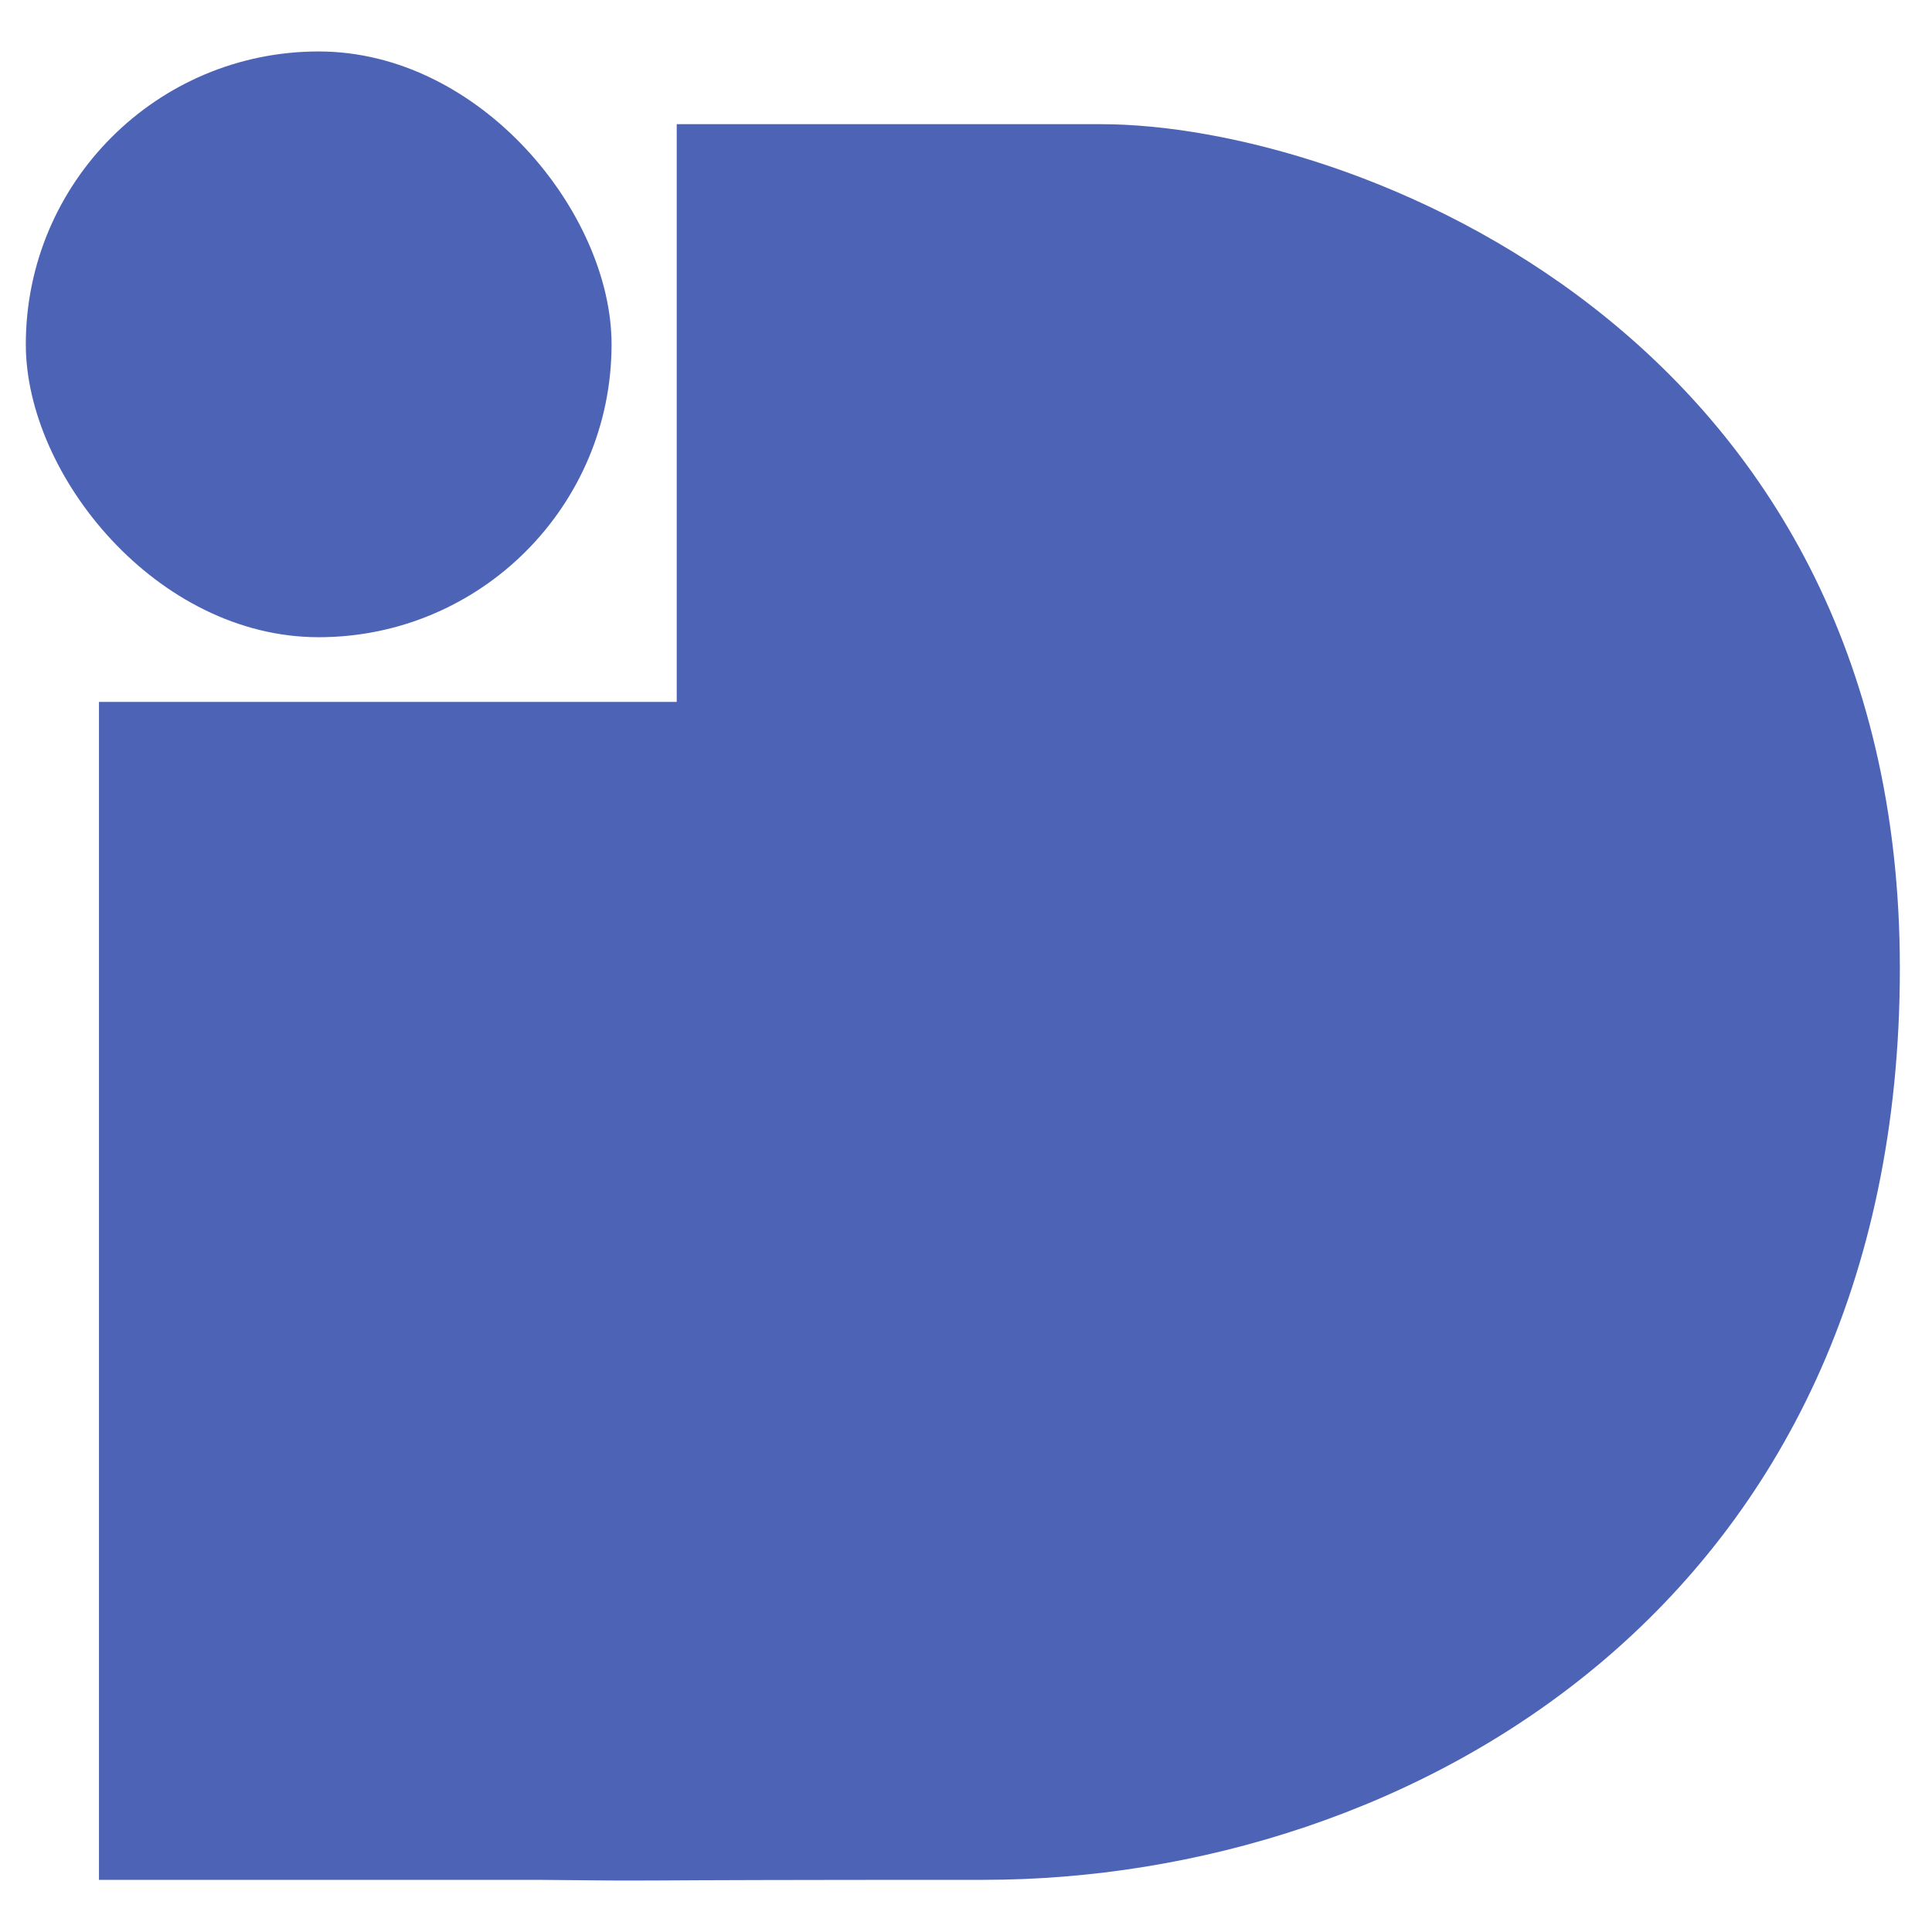 <svg width="22" height="22" viewBox="0 0 22 22" fill="none" xmlns="http://www.w3.org/2000/svg">
<path fill-rule="evenodd" clip-rule="evenodd" d="M1.127 11.487V7.993H7.706V1.414H12.537C15.364 1.414 21.634 3.778 21.634 11.025C21.634 18.271 16.032 21.406 11.201 21.406C8.845 21.406 7.988 21.41 7.528 21.413C7.045 21.415 6.999 21.415 6.113 21.406H1.127V11.487Z" fill="#4D63B5"/>
<rect x="0.294" y="0.586" width="6.67" height="6.67" rx="3.335" fill="#4D63B5"/>
</svg>

